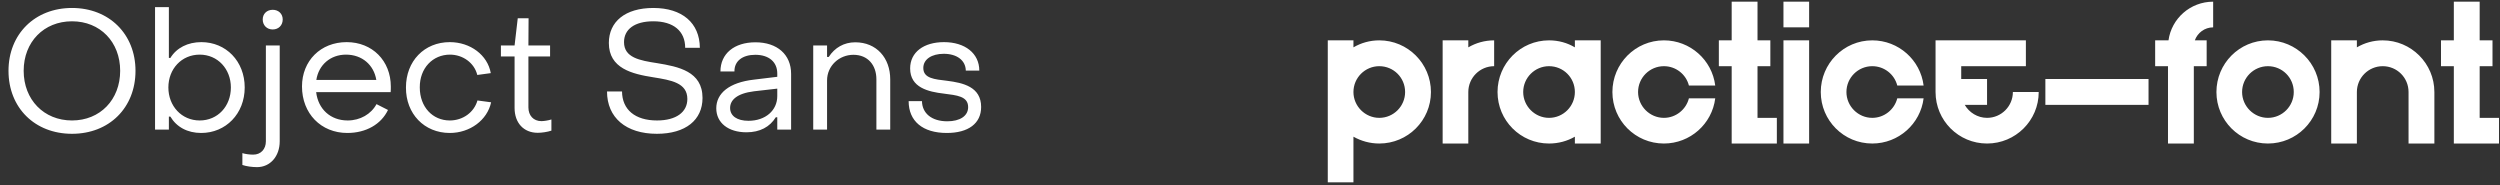 <svg width="540" height="40" viewBox="0 0 540 40" fill="none" xmlns="http://www.w3.org/2000/svg">
<rect x="0" y="0" width="540" height="40" fill="#333333" stroke="none"/>
<path d="M15.552 28.9C23.58 28.9 29.268 23.284 29.268 15.292C29.268 7.372 23.58 1.72 15.552 1.72C7.524 1.72 1.836 7.372 1.836 15.292C1.836 23.284 7.524 28.9 15.552 28.9ZM15.552 26.02C9.468 26.02 5.112 21.52 5.112 15.292C5.112 9.064 9.468 4.6 15.552 4.6C21.636 4.6 25.956 9.064 25.956 15.292C25.956 21.52 21.636 26.02 15.552 26.02ZM43.461 28.72C48.753 28.72 52.857 24.58 52.857 18.892C52.857 13.204 48.789 9.1 43.497 9.1C40.581 9.1 38.133 10.324 36.801 12.52H36.477V1.54H33.489V28H36.477V25.192H36.801C38.133 27.424 40.473 28.72 43.461 28.72ZM43.137 26.02C39.213 26.02 36.369 22.888 36.369 18.892C36.369 14.896 39.213 11.8 43.137 11.8C47.025 11.8 49.869 14.896 49.869 18.892C49.869 22.96 47.025 26.02 43.137 26.02ZM58.906 6.364C60.166 6.364 61.066 5.464 61.066 4.204C61.066 2.98 60.166 2.116 58.906 2.116C57.646 2.116 56.746 2.98 56.746 4.204C56.746 5.464 57.646 6.364 58.906 6.364ZM55.522 36.1C58.366 36.1 60.418 33.76 60.418 30.52V9.82H57.43V30.52C57.43 32.212 56.35 33.4 54.694 33.4C53.974 33.4 53.038 33.292 52.354 33.076V35.632C53.182 35.92 54.406 36.1 55.522 36.1ZM75.022 28.72C79.054 28.72 82.33 26.848 83.806 23.752L81.322 22.492C80.17 24.652 77.794 26.02 75.094 26.02C71.386 26.02 68.722 23.572 68.29 19.9H84.382C84.418 19.504 84.418 19.072 84.418 18.712C84.418 13.132 80.422 9.1 74.878 9.1C69.262 9.1 65.23 13.132 65.23 18.676C65.23 24.508 69.334 28.72 75.022 28.72ZM68.326 17.272C68.83 13.996 71.386 11.8 74.734 11.8C78.19 11.8 80.746 13.996 81.286 17.272H68.326ZM97.154 28.72C101.51 28.72 105.254 25.948 106.082 22.096L103.13 21.7C102.41 24.256 99.998 26.02 97.154 26.02C93.446 26.02 90.674 23.104 90.674 18.892C90.638 14.716 93.482 11.8 97.19 11.8C99.962 11.8 102.446 13.564 103.094 16.192L106.01 15.796C105.326 11.908 101.618 9.1 97.154 9.1C91.646 9.1 87.686 13.204 87.686 18.892C87.65 24.58 91.646 28.72 97.154 28.72ZM116.153 28.684C117.053 28.684 118.241 28.504 119.105 28.216V25.804C118.421 26.02 117.485 26.164 116.945 26.164C115.217 26.164 114.137 24.94 114.137 23.212V12.196H118.817V9.82H114.137L114.173 3.952H111.833L111.149 9.82H108.197V12.196H111.149V23.32C111.149 26.524 113.093 28.684 116.153 28.684ZM141.88 28.9C148.108 28.9 151.744 25.912 151.744 21.16C151.744 15.4 146.524 14.392 141.916 13.636C138.172 13.06 134.788 12.448 134.788 9.1C134.788 6.364 137.02 4.6 141.124 4.6C145.48 4.6 148 6.724 148 10.324H151.168C151.132 4.96 147.352 1.72 141.124 1.72C135.004 1.72 131.512 4.708 131.512 9.28C131.512 14.788 136.552 15.976 141.124 16.696C144.94 17.308 148.468 17.884 148.468 21.376C148.468 24.22 146.056 26.02 141.916 26.02C137.164 26.02 134.392 23.68 134.356 19.756H131.116C131.116 25.408 135.22 28.9 141.88 28.9ZM161.231 28.576C164.147 28.576 166.271 27.424 167.567 25.336H167.891V28H170.879V15.94C170.879 11.8 167.891 9.136 163.175 9.136C158.603 9.136 155.615 11.584 155.615 15.436H158.639C158.603 13.168 160.403 11.836 163.139 11.836C166.127 11.836 167.891 13.42 167.891 15.868V16.588L162.851 17.2C157.451 17.812 154.715 20.188 154.715 23.392C154.715 26.524 157.307 28.576 161.231 28.576ZM161.663 26.092C159.215 26.092 157.703 25.048 157.703 23.32C157.703 21.628 159.143 20.188 162.851 19.72L167.891 19.144V20.764C167.891 23.824 165.371 26.092 161.663 26.092ZM175.657 28H178.645V17.38C178.645 14.212 181.273 11.836 184.333 11.836C187.465 11.836 189.301 14.068 189.301 17.128V28H192.289V17.128C192.289 12.52 189.337 9.136 184.729 9.136C182.317 9.136 180.301 10.288 179.005 12.304H178.645V9.82H175.657V28ZM204.51 28.72C209.154 28.72 211.926 26.668 211.926 23.104C211.926 18.748 208.002 17.884 204.582 17.452C201.882 17.128 199.434 16.948 199.434 14.68C199.434 12.808 201.234 11.62 203.862 11.62C206.67 11.62 208.578 13.024 208.614 15.256H211.53C211.53 11.512 208.434 9.1 203.898 9.1C199.542 9.1 196.59 11.26 196.59 14.788C196.59 18.928 200.514 19.828 203.898 20.224C206.634 20.584 209.118 20.764 209.118 23.14C209.118 25.048 207.354 26.2 204.618 26.2C201.198 26.2 199.182 24.436 199.146 21.844H196.266C196.266 26.164 199.29 28.72 204.51 28.72Z" fill="white"/>
<path d="M297.924 8.716C295.908 8.716 294 9.256 292.344 10.228V8.716H286.8V39.388H292.344V29.524C294 30.46 295.908 31 297.924 31C304.08 31 309.084 26.032 309.084 19.876C309.084 13.72 304.08 8.716 297.924 8.716ZM297.924 25.456C294.864 25.456 292.344 22.936 292.344 19.876C292.344 16.78 294.864 14.296 297.924 14.296C301.02 14.296 303.504 16.78 303.504 19.876C303.504 22.936 301.02 25.456 297.924 25.456ZM317.155 10.228V8.716H311.611V31H317.155V19.876C317.155 16.78 319.675 14.296 322.735 14.296V8.716C320.719 8.716 318.811 9.256 317.155 10.228ZM340.172 8.716V10.228C338.552 9.256 336.644 8.716 334.592 8.716C328.436 8.716 323.468 13.72 323.468 19.876C323.468 26.032 328.436 31 334.592 31C336.644 31 338.552 30.46 340.172 29.524V31H345.752V8.716H340.172ZM334.592 25.456C331.532 25.456 329.012 22.936 329.012 19.876C329.012 16.78 331.532 14.296 334.592 14.296C337.688 14.296 340.172 16.78 340.172 19.876C340.172 22.936 337.688 25.456 334.592 25.456ZM359.403 25.456C356.343 25.456 353.823 22.936 353.823 19.876C353.823 16.78 356.343 14.296 359.403 14.296C361.995 14.296 364.191 16.06 364.803 18.472H370.491C369.807 12.964 365.091 8.716 359.403 8.716C353.247 8.716 348.279 13.72 348.279 19.876C348.279 26.032 353.247 31 359.403 31C365.091 31 369.807 26.752 370.491 21.244H364.803C364.191 23.656 361.995 25.456 359.403 25.456ZM379.623 25.456V14.296H382.395V8.716H379.623V0.364H374.043V8.716H371.271V14.296H374.043V31H383.799V25.456H379.623ZM390.77 31V8.716H385.226V31H390.77ZM390.77 5.908V0.364H385.226V5.908H390.77ZM404.41 25.456C401.35 25.456 398.83 22.936 398.83 19.876C398.83 16.78 401.35 14.296 404.41 14.296C407.002 14.296 409.198 16.06 409.81 18.472H415.498C414.814 12.964 410.098 8.716 404.41 8.716C398.254 8.716 393.286 13.72 393.286 19.876C393.286 26.032 398.254 31 404.41 31C410.098 31 414.814 26.752 415.498 21.244H409.81C409.198 23.656 407.002 25.456 404.41 25.456ZM434.783 19.876C434.783 22.936 432.299 25.456 429.203 25.456C427.151 25.456 425.351 24.304 424.379 22.648H429.203V17.068H423.623V14.296H437.591V8.716H418.079V19.876C418.079 26.032 423.047 31 429.203 31C435.359 31 440.363 26.032 440.363 19.876H434.783ZM464.084 22.648V17.068H441.8V22.648H464.084ZM478.042 5.908V0.364C473.11 0.364 469.042 4 468.394 8.716H465.514V14.296H468.286V31H473.866V14.296H476.638V8.716H474.082C474.658 7.096 476.206 5.908 478.042 5.908ZM489.873 8.716C483.717 8.716 478.749 13.72 478.749 19.876C478.749 26.032 483.717 31 489.873 31C496.029 31 501.033 26.032 501.033 19.876C501.033 13.72 496.029 8.716 489.873 8.716ZM489.873 25.456C486.813 25.456 484.293 22.936 484.293 19.876C484.293 16.78 486.813 14.296 489.873 14.296C492.969 14.296 495.453 16.78 495.453 19.876C495.453 22.936 492.969 25.456 489.873 25.456ZM514.666 8.716C512.65 8.716 510.742 9.256 509.086 10.228V8.716H503.542V31H509.086V19.876C509.086 16.78 511.606 14.296 514.666 14.296C517.762 14.296 520.246 16.78 520.246 19.876V31H525.826V19.876C525.826 13.72 520.822 8.716 514.666 8.716ZM535.608 25.456V14.296H538.38V8.716H535.608V0.364H530.028V8.716H527.256V14.296H530.028V31H539.784V25.456H535.608Z" fill="white"/>
</svg>
